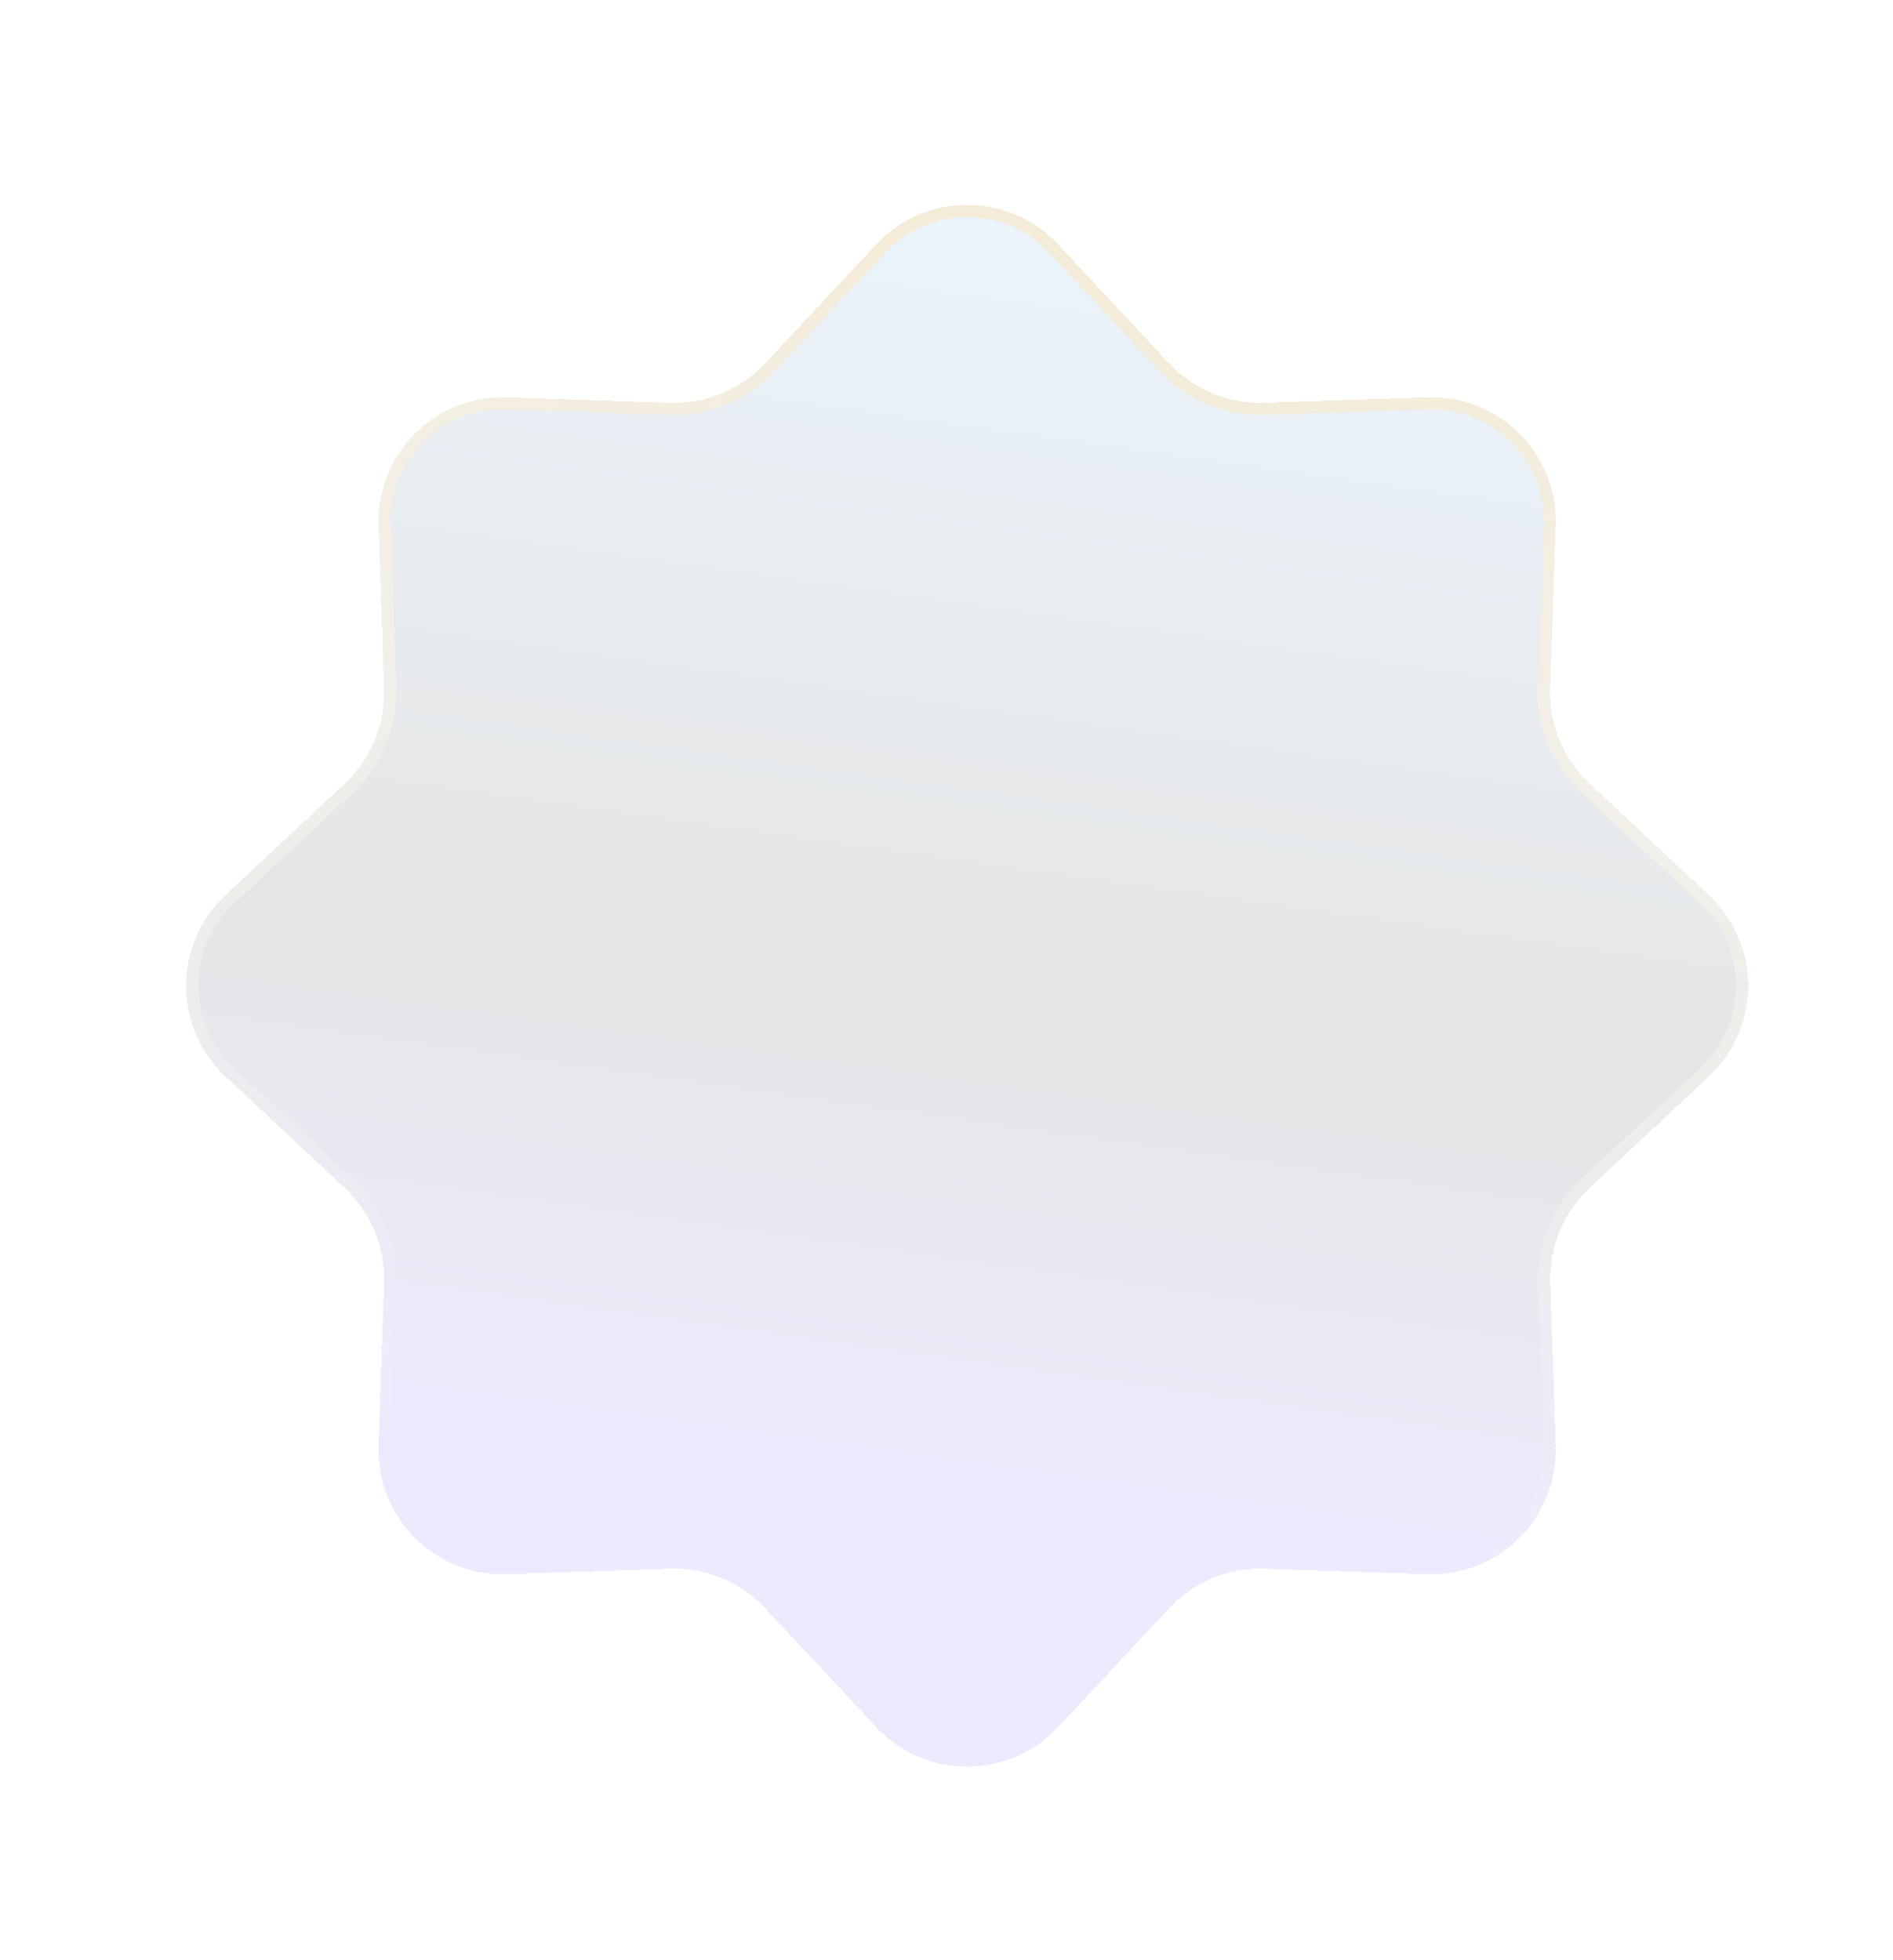 <svg width="28" height="29" viewBox="0 0 28 29" fill="none" xmlns="http://www.w3.org/2000/svg">
<g filter="url(#filter0_bd_1_381)">
<path d="M12.963 1.503C13.689 0.725 14.922 0.725 15.649 1.503L17.296 3.265C17.658 3.653 18.171 3.865 18.701 3.847L21.112 3.766C22.176 3.73 23.047 4.602 23.011 5.665L22.93 8.076C22.912 8.607 23.124 9.119 23.512 9.481L25.274 11.129C26.052 11.855 26.052 13.088 25.274 13.815L23.512 15.462C23.124 15.824 22.912 16.337 22.93 16.867L23.011 19.278C23.047 20.342 22.176 21.213 21.112 21.177L18.701 21.096C18.171 21.078 17.658 21.29 17.296 21.678L15.649 23.441C14.922 24.218 13.689 24.218 12.963 23.441L11.315 21.678C10.953 21.29 10.441 21.078 9.91 21.096L7.499 21.177C6.436 21.213 5.564 20.342 5.6 19.278L5.681 16.867C5.699 16.337 5.487 15.824 5.099 15.462L3.337 13.815C2.559 13.088 2.559 11.855 3.337 11.129L5.099 9.481C5.487 9.119 5.699 8.607 5.681 8.076L5.6 5.665C5.564 4.602 6.436 3.73 7.499 3.766L9.91 3.847C10.441 3.865 10.953 3.653 11.315 3.265L12.963 1.503Z" fill="url(#paint0_linear_1_381)" fill-opacity="0.1" shape-rendering="crispEdges"/>
<path d="M13.028 1.564C13.719 0.825 14.892 0.825 15.583 1.564L17.23 3.327C17.61 3.733 18.148 3.956 18.704 3.937L21.115 3.855C22.127 3.821 22.956 4.65 22.922 5.662L22.84 8.073C22.821 8.629 23.044 9.167 23.451 9.547L25.213 11.194C25.953 11.885 25.953 13.058 25.213 13.749L23.451 15.396C23.044 15.776 22.821 16.314 22.84 16.87L22.922 19.281C22.956 20.293 22.127 21.122 21.115 21.088L18.704 21.006C18.148 20.988 17.61 21.21 17.23 21.617L15.583 23.379C14.892 24.119 13.719 24.119 13.028 23.379L11.381 21.617C11.001 21.21 10.463 20.988 9.907 21.006L7.496 21.088C6.484 21.122 5.655 20.293 5.689 19.281L5.771 16.87C5.79 16.314 5.567 15.776 5.16 15.396L3.398 13.749C2.658 13.058 2.658 11.885 3.398 11.194L5.16 9.547C5.567 9.167 5.79 8.629 5.771 8.073L5.689 5.662C5.655 4.65 6.484 3.821 7.496 3.855L9.907 3.937C10.463 3.956 11.001 3.733 11.381 3.327L13.028 1.564Z" stroke="url(#paint1_linear_1_381)" stroke-width="0.179" shape-rendering="crispEdges"/>
</g>
<defs>
<filter id="filter0_bd_1_381" x="0.642" y="-0.242" width="27.327" height="28.489" filterUnits="userSpaceOnUse" color-interpolation-filters="sRGB">
<feFlood flood-opacity="0" result="BackgroundImageFix"/>
<feGaussianBlur in="BackgroundImageFix" stdDeviation="0.581"/>
<feComposite in2="SourceAlpha" operator="in" result="effect1_backgroundBlur_1_381"/>
<feColorMatrix in="SourceAlpha" type="matrix" values="0 0 0 0 0 0 0 0 0 0 0 0 0 0 0 0 0 0 127 0" result="hardAlpha"/>
<feOffset dy="2.112"/>
<feGaussianBlur stdDeviation="1.056"/>
<feComposite in2="hardAlpha" operator="out"/>
<feColorMatrix type="matrix" values="0 0 0 0 0 0 0 0 0 0 0 0 0 0 0 0 0 0 0.25 0"/>
<feBlend mode="normal" in2="effect1_backgroundBlur_1_381" result="effect2_dropShadow_1_381"/>
<feBlend mode="normal" in="SourceGraphic" in2="effect2_dropShadow_1_381" result="shape"/>
</filter>
<linearGradient id="paint0_linear_1_381" x1="26.709" y1="1.94" x2="24.001" y2="21.144" gradientUnits="userSpaceOnUse">
<stop stop-color="#3EA2F4"/>
<stop offset="0.63"/>
<stop offset="1" stop-color="#423EF4"/>
</linearGradient>
<linearGradient id="paint1_linear_1_381" x1="43.202" y1="5.966" x2="40.722" y2="23.834" gradientUnits="userSpaceOnUse">
<stop stop-color="#F4EBD8"/>
<stop offset="1" stop-color="white" stop-opacity="0"/>
</linearGradient>
</defs>
</svg>
